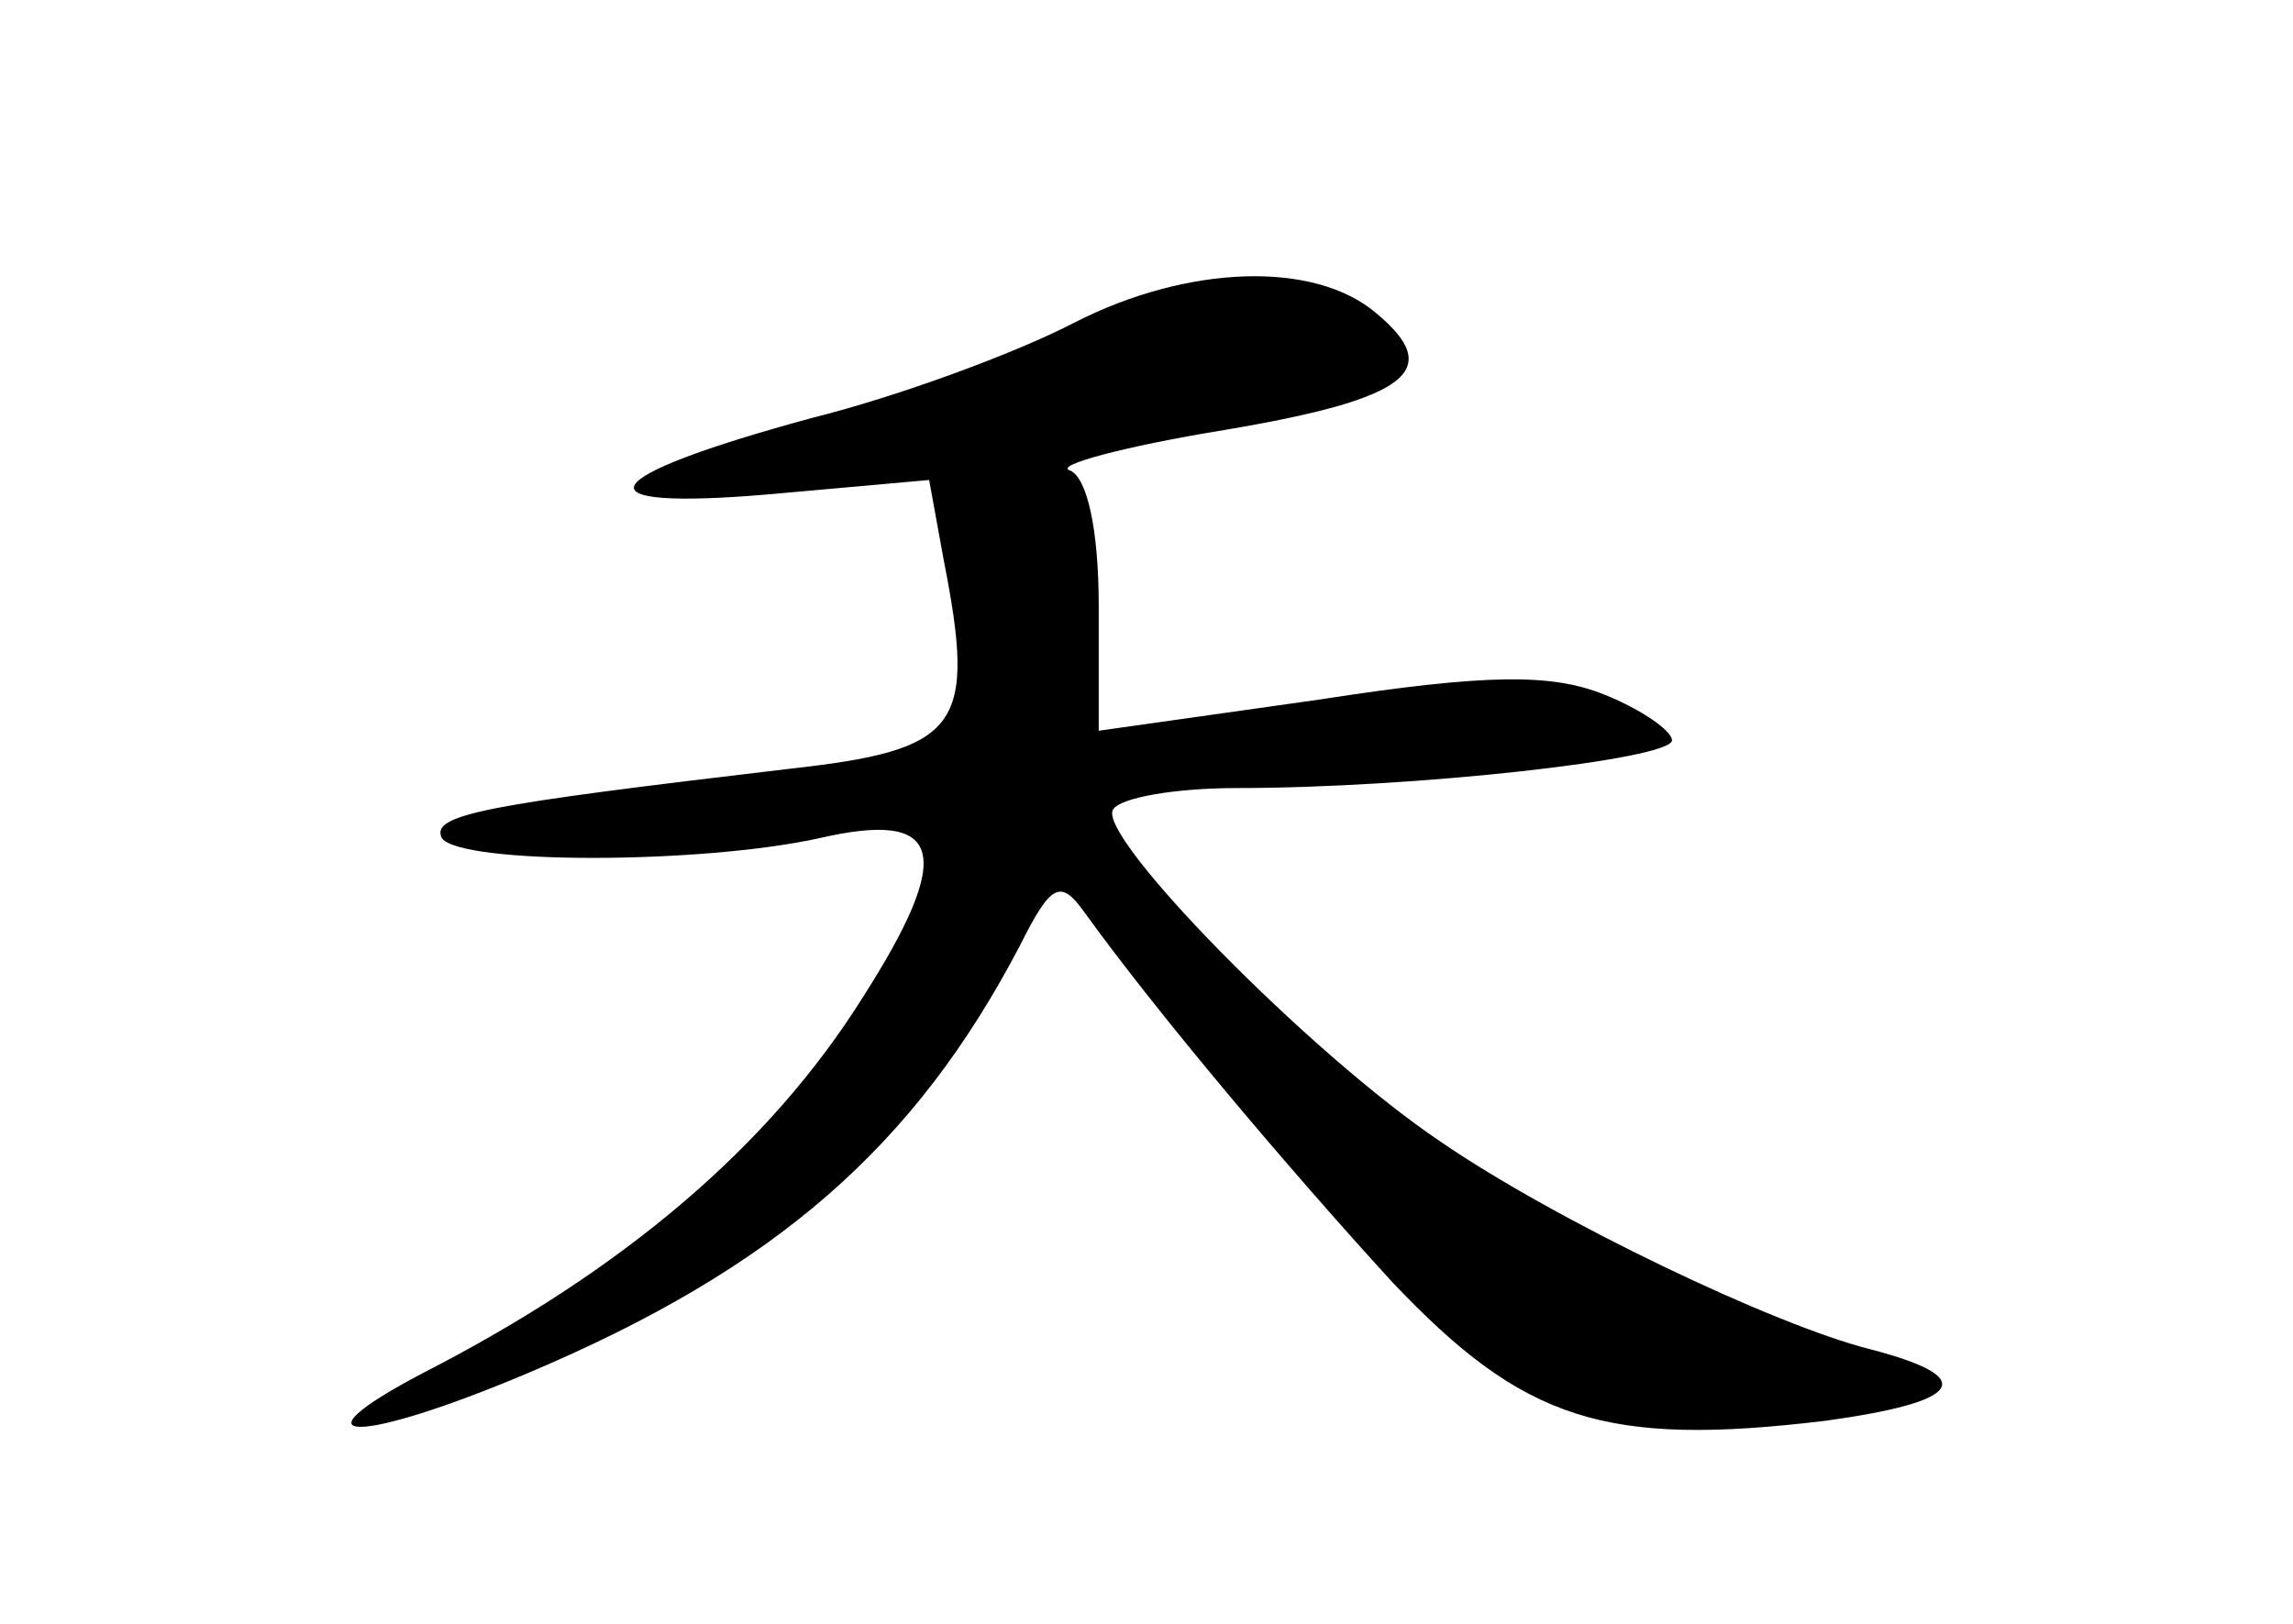 <?xml version="1.0" standalone="no"?>
<!DOCTYPE svg PUBLIC "-//W3C//DTD SVG 20010904//EN"
 "http://www.w3.org/TR/2001/REC-SVG-20010904/DTD/svg10.dtd">
<svg version="1.0" xmlns="http://www.w3.org/2000/svg"
 width="96pt" height="68pt" viewBox="0 0 96 68"
 preserveAspectRatio="xMidYMid meet">
<g transform="translate(0,68) scale(0.1,-0.1)"
fill="#000000" stroke="none">
<path d="M450 545 c-25 -13 -74 -31 -110 -40 -92 -25 -100 -39 -18 -32 l67 6
6 -33 c14 -71 7 -80 -65 -88 -127 -15 -150 -19 -145 -29 8 -11 108 -11 158 0
52 12 57 -6 18 -67 -39 -62 -100 -114 -184 -157 -57 -30 -27 -30 44 0 104 44
162 95 206 179 13 26 17 28 27 14 31 -43 86 -108 129 -155 55 -58 89 -69 181
-58 58 8 65 18 19 30 -40 10 -132 54 -180 87 -55 37 -144 128 -137 139 3 5 26
9 52 9 74 0 182 12 182 20 0 4 -13 13 -28 19 -22 9 -49 9 -120 -2 l-92 -13 0
52 c0 33 -5 54 -12 57 -7 2 22 10 65 17 77 13 92 25 63 49 -26 22 -79 20 -126
-4z"/>
</g>
</svg>
